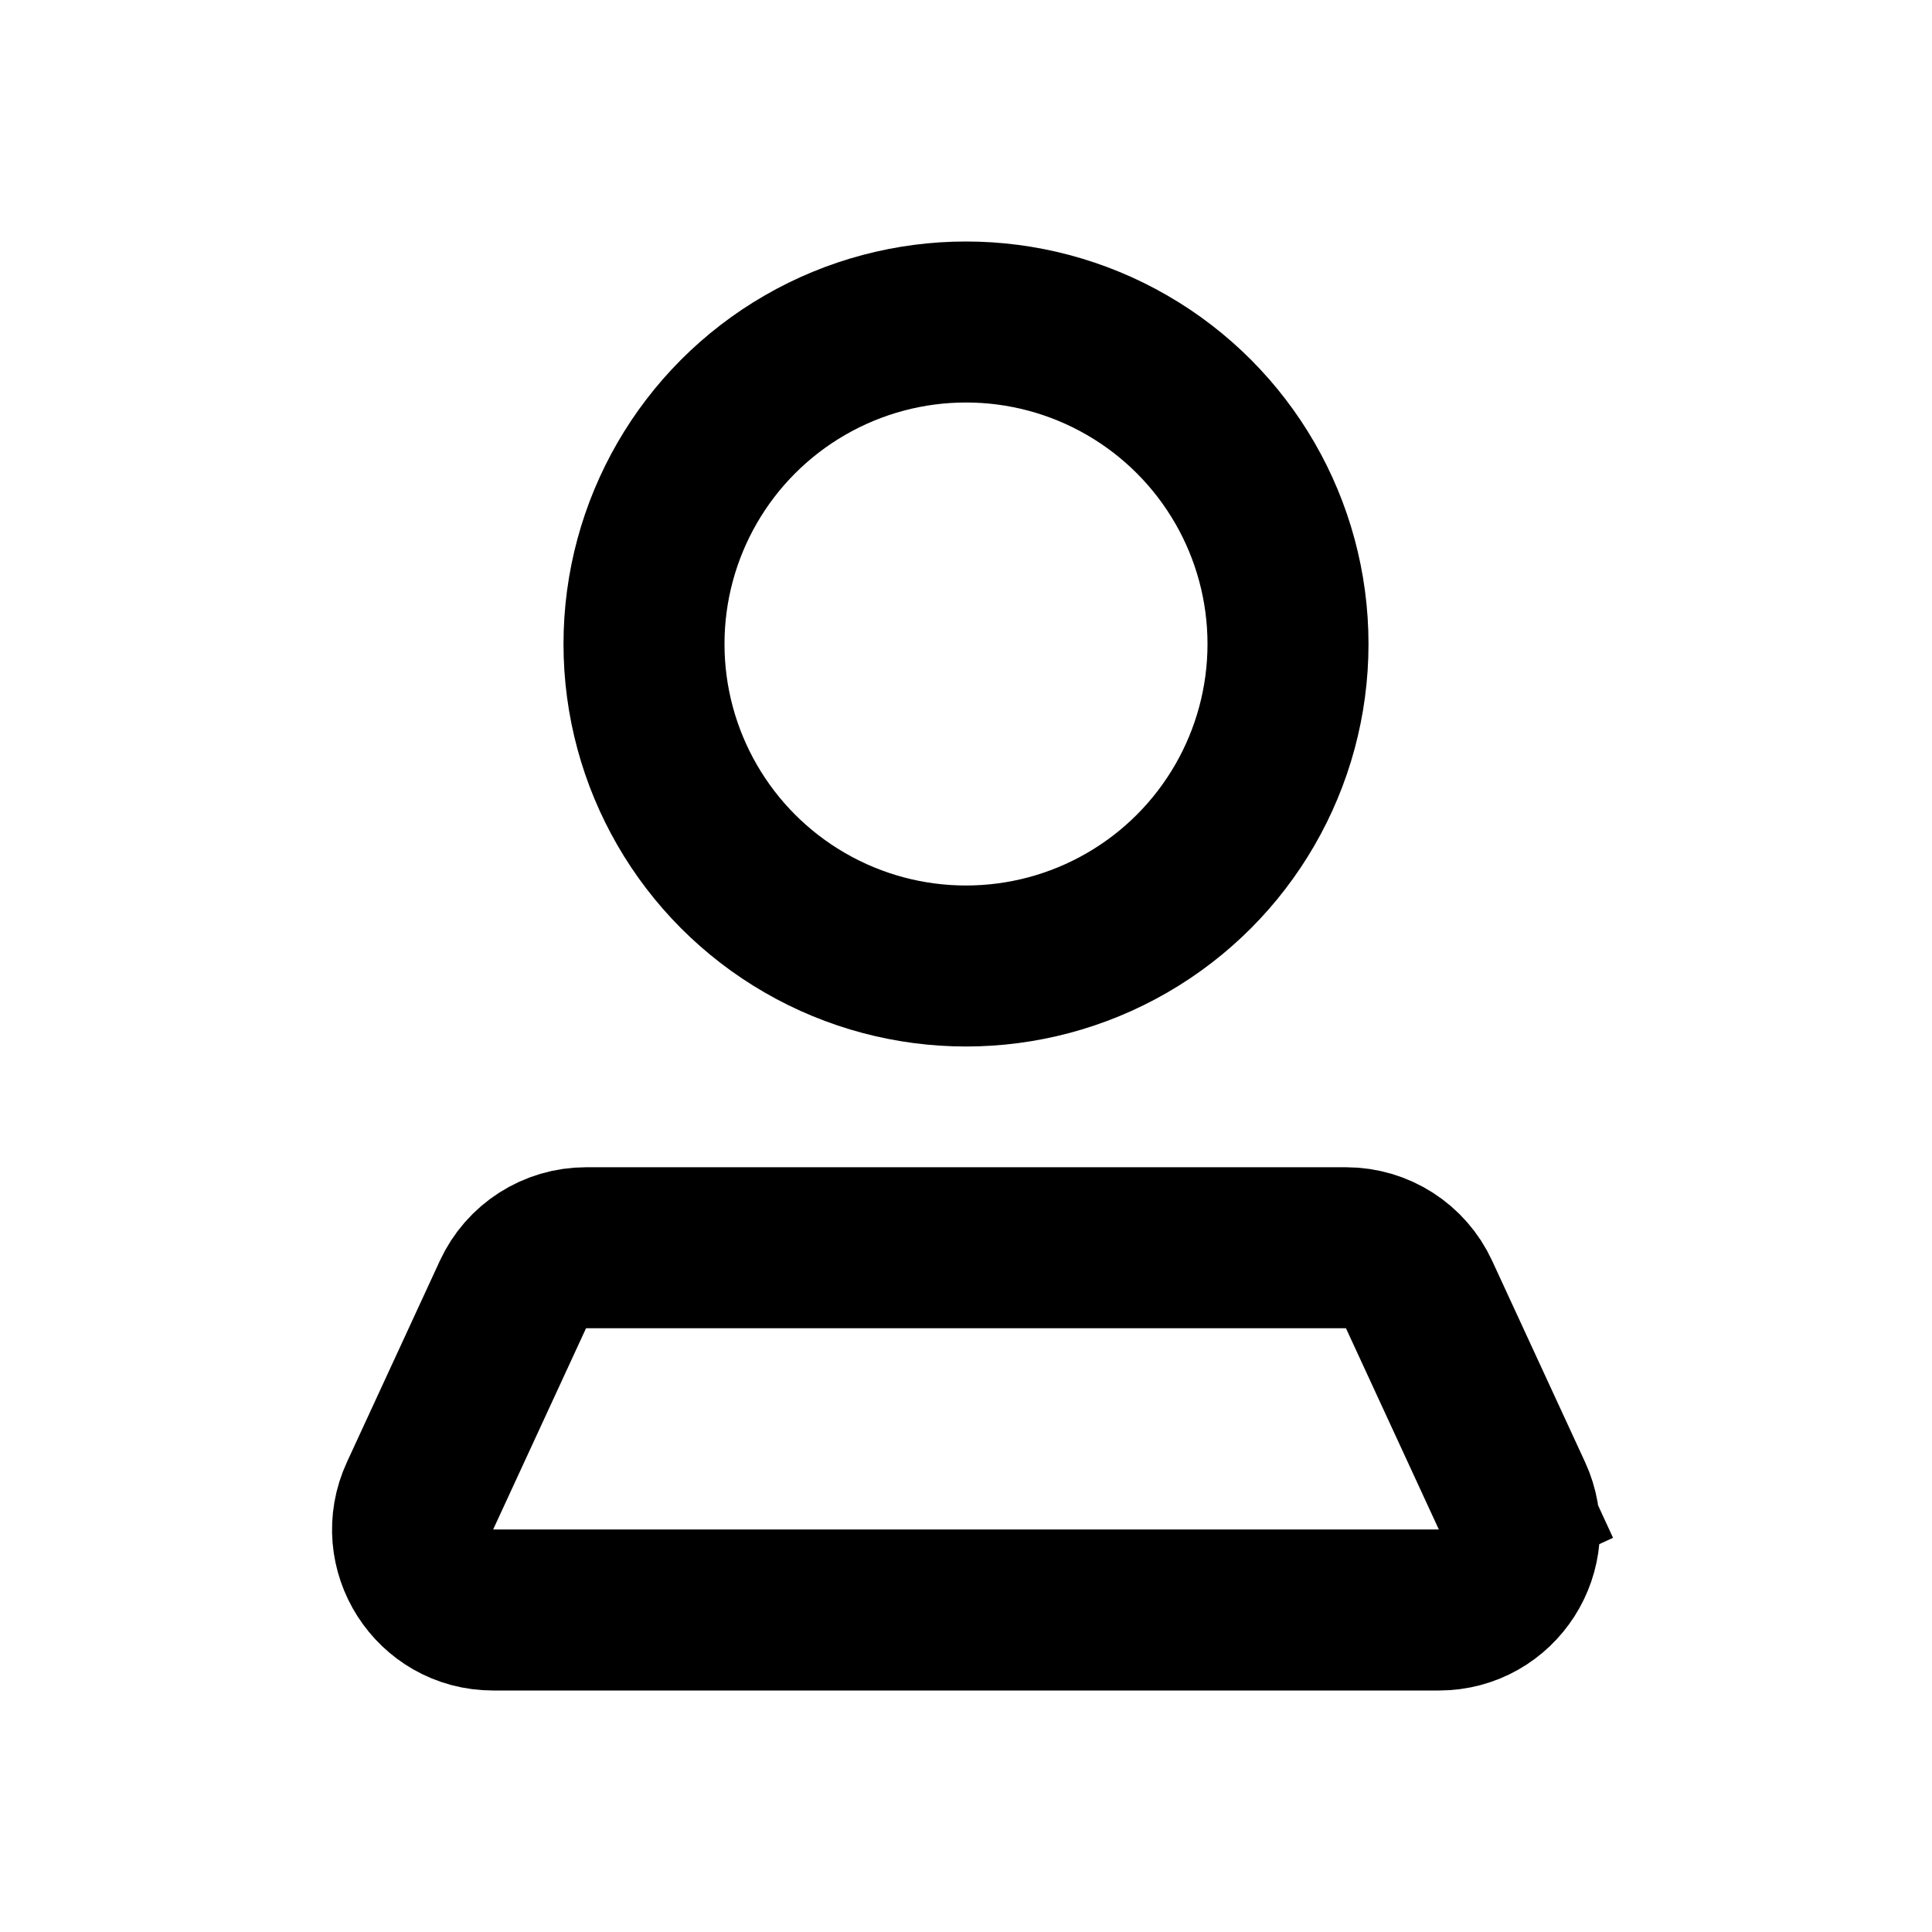 <svg width="24" height="24" viewBox="0 0 24 24" fill="none" xmlns="http://www.w3.org/2000/svg">
<circle cx="12" cy="8" r="4" stroke="black" stroke-width="2"/>
<path d="M6.372 16.081C6.535 15.727 6.89 15.5 7.28 15.5H16.72C17.11 15.5 17.465 15.727 17.628 16.081L18.782 18.581L19.619 18.195L18.782 18.581C19.088 19.244 18.604 20 17.874 20H6.126C5.396 20 4.912 19.244 5.218 18.581L6.372 16.081Z" stroke="black" stroke-width="2"/>
</svg>
